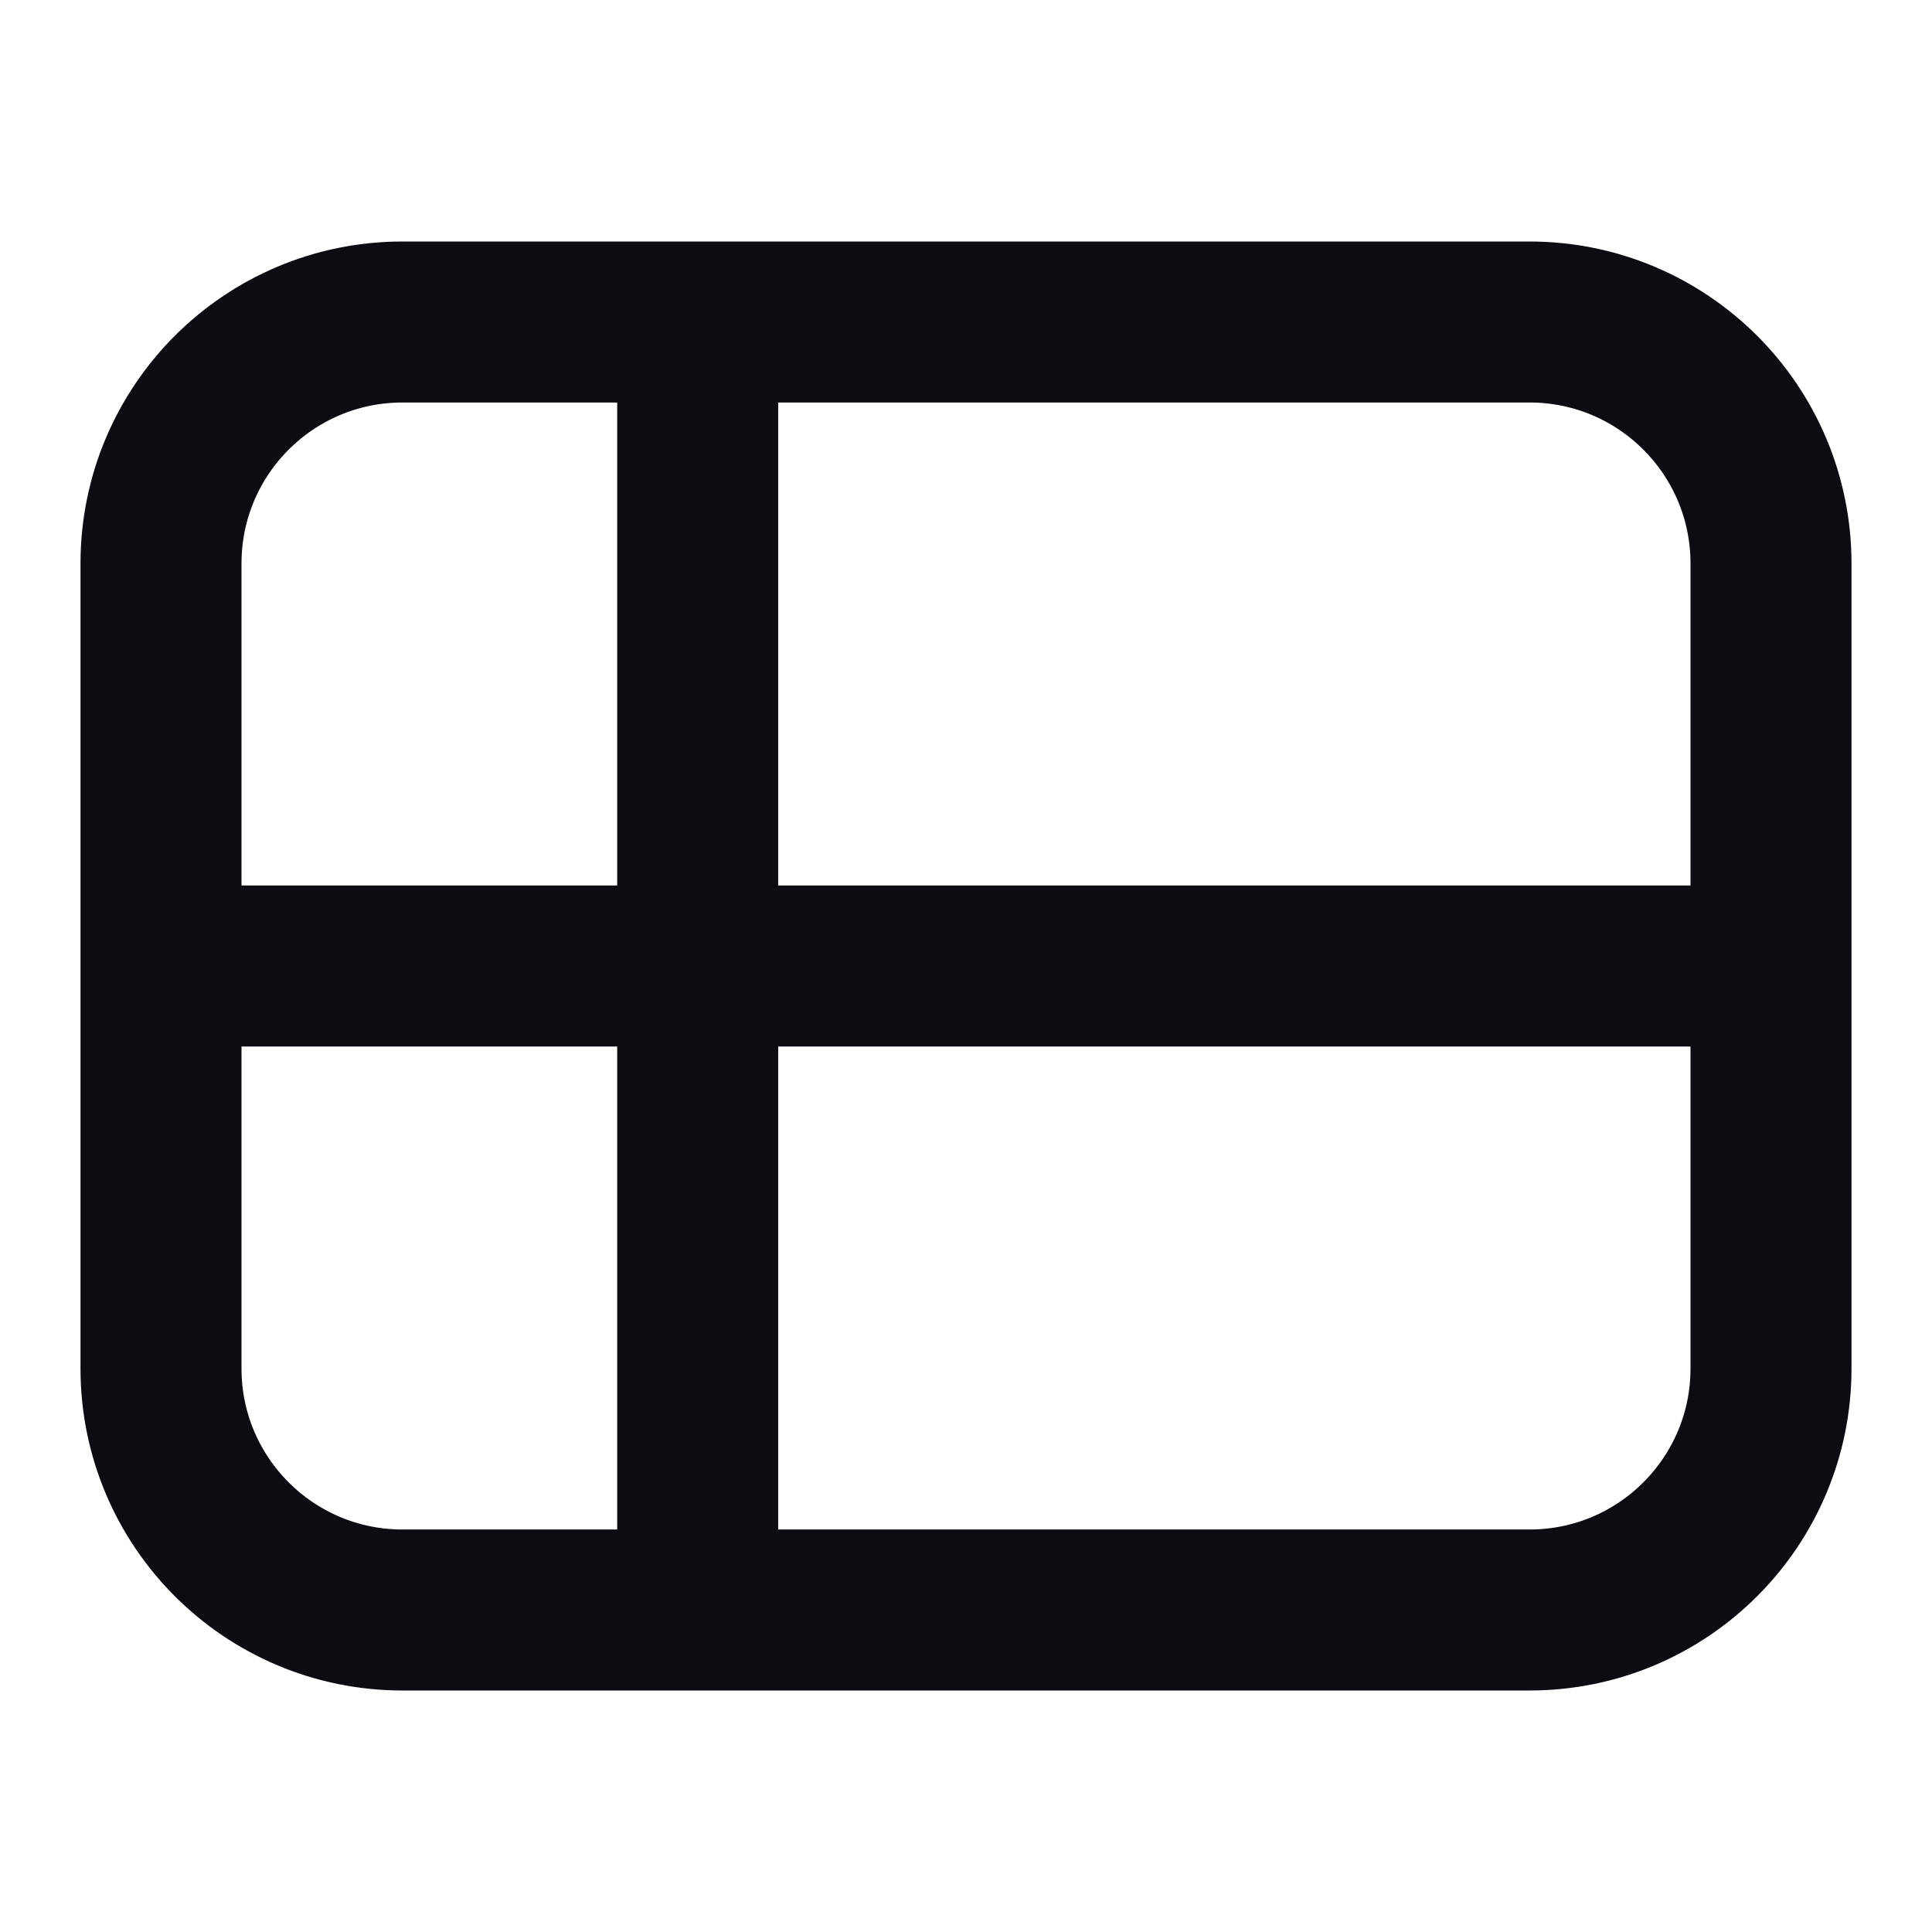 <svg width="24" height="24" viewBox="0 0 24 24" fill="none" xmlns="http://www.w3.org/2000/svg">
<path d="M2 12V17C2 18.657 3.343 20 5 20H8.667M2 12V7C2 5.343 3.343 4 5 4H8.667M2 12H8.667M22 12V7C22 5.343 20.657 4 19 4H8.667M22 12V17C22 18.657 20.657 20 19 20H8.667M22 12H8.667M8.667 4V12M8.667 20V12" stroke="#0B0D12" stroke-width="2" stroke-linecap="round" stroke-linejoin="round"/>
</svg>
